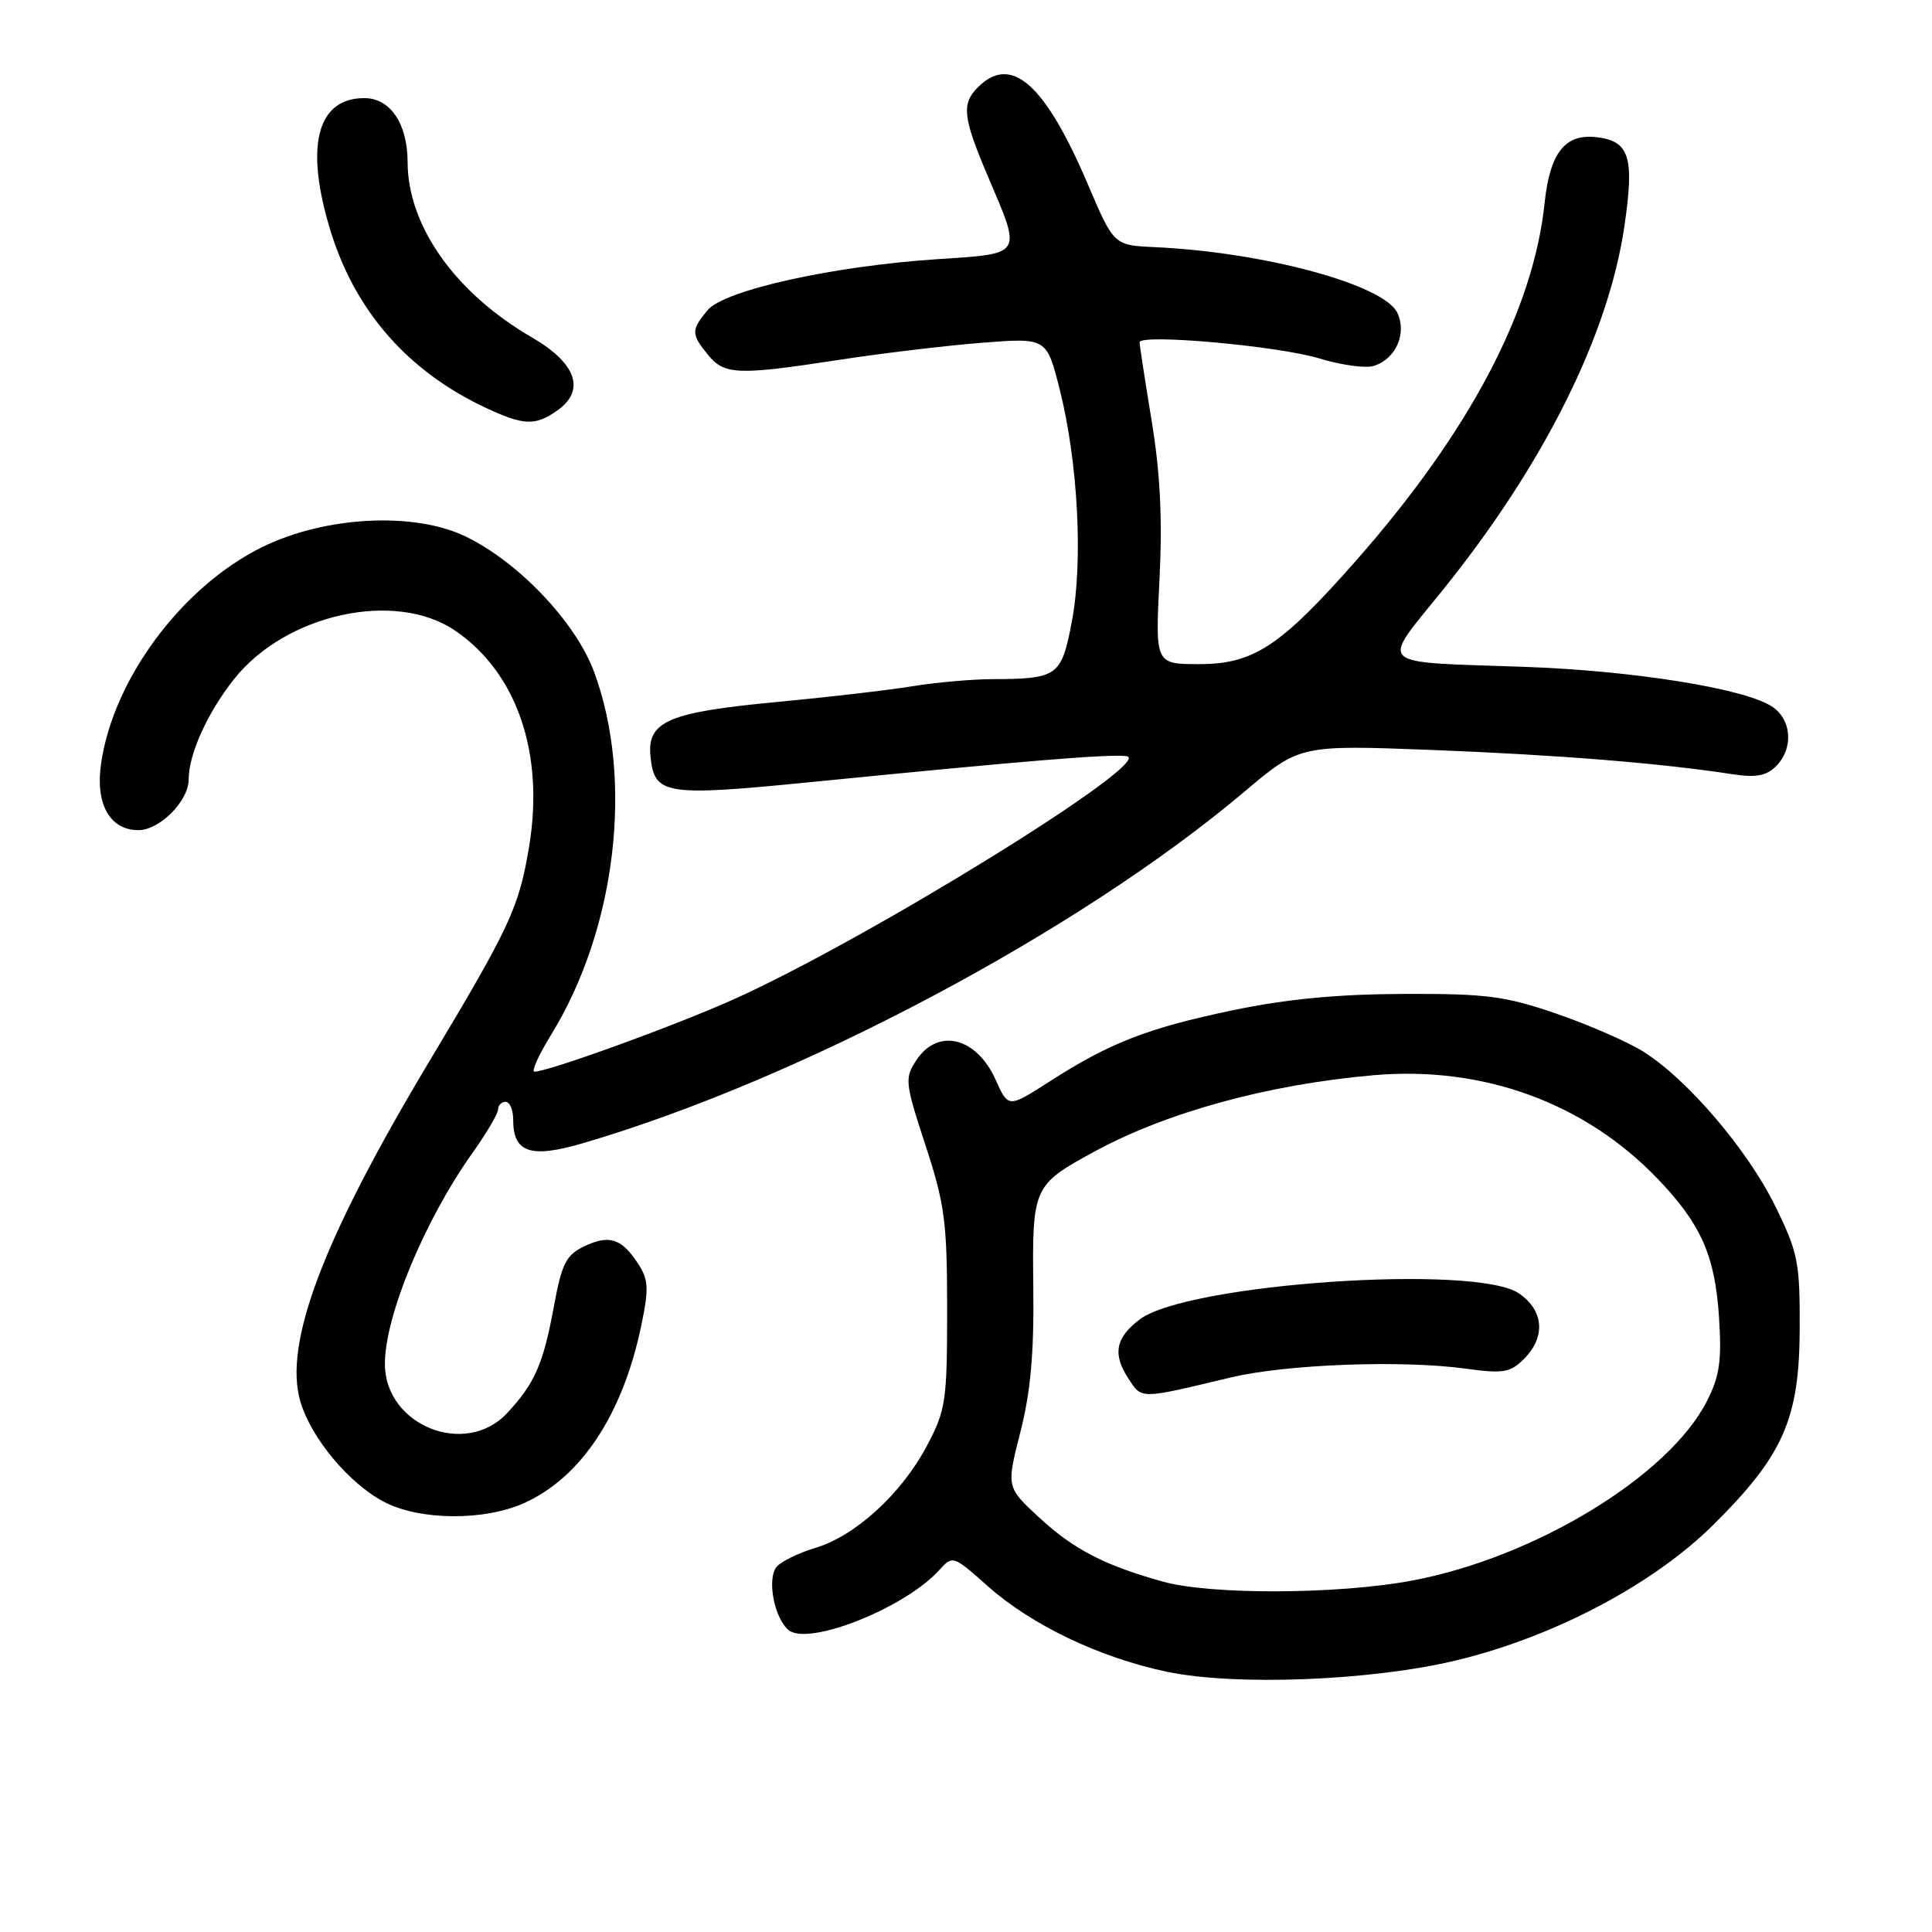 <?xml version="1.0" encoding="UTF-8" standalone="no"?>
<!DOCTYPE svg PUBLIC "-//W3C//DTD SVG 1.1//EN" "http://www.w3.org/Graphics/SVG/1.1/DTD/svg11.dtd" >
<svg xmlns="http://www.w3.org/2000/svg" xmlns:xlink="http://www.w3.org/1999/xlink" version="1.1" viewBox="0 0 256 256">
 <g >
 <path fill="currentColor"
d=" M 193.00 220.00 C 205.93 216.88 219.05 209.95 227.02 202.05 C 236.32 192.83 238.44 188.00 238.47 175.98 C 238.50 167.22 238.24 165.94 235.20 159.76 C 231.55 152.34 223.62 143.05 217.81 139.38 C 215.73 138.07 210.54 135.80 206.27 134.33 C 199.43 131.98 197.01 131.66 186.00 131.70 C 177.23 131.73 170.47 132.38 163.32 133.87 C 152.00 136.25 147.08 138.16 139.05 143.32 C 133.60 146.82 133.60 146.82 131.92 143.06 C 129.38 137.41 124.25 136.16 121.41 140.50 C 119.85 142.87 119.92 143.47 122.63 151.75 C 125.19 159.56 125.50 161.89 125.50 173.50 C 125.50 185.66 125.33 186.83 122.83 191.56 C 119.48 197.90 113.36 203.51 108.05 205.10 C 105.81 205.77 103.49 206.91 102.90 207.62 C 101.60 209.19 102.59 214.42 104.49 215.99 C 107.10 218.16 119.91 213.07 124.44 208.06 C 126.24 206.07 126.29 206.09 130.88 210.17 C 136.68 215.33 145.75 219.66 154.64 221.52 C 163.74 223.42 181.77 222.71 193.00 220.00 Z  M 69.51 199.14 C 77.05 195.71 82.54 187.36 84.98 175.61 C 86.00 170.67 85.94 169.56 84.52 167.40 C 82.35 164.08 80.69 163.56 77.36 165.17 C 75.00 166.31 74.43 167.46 73.38 173.17 C 71.99 180.73 70.85 183.33 67.19 187.25 C 61.67 193.17 51.00 188.87 51.00 180.73 C 51.00 174.36 56.26 161.69 62.62 152.75 C 64.48 150.13 66.00 147.55 66.00 147.00 C 66.00 146.45 66.45 146.00 67.00 146.00 C 67.55 146.00 68.00 147.07 68.00 148.38 C 68.00 152.75 70.31 153.52 77.28 151.47 C 105.97 143.06 143.00 123.38 164.87 104.92 C 172.24 98.70 172.24 98.70 189.87 99.38 C 206.40 100.02 220.12 101.13 229.57 102.59 C 232.66 103.06 234.05 102.81 235.32 101.54 C 237.70 99.15 237.43 95.32 234.75 93.59 C 231.06 91.21 216.39 88.87 202.00 88.36 C 181.94 87.66 182.85 88.51 191.13 78.24 C 204.58 61.56 213.14 44.40 215.25 29.92 C 216.58 20.81 215.92 18.69 211.56 18.18 C 207.39 17.68 205.37 20.23 204.67 26.89 C 203.18 41.16 194.69 57.26 179.66 74.31 C 169.68 85.64 166.10 88.00 158.89 88.00 C 153.07 88.00 153.07 88.00 153.64 76.75 C 154.04 68.76 153.74 62.68 152.60 55.76 C 151.72 50.40 151.00 45.73 151.00 45.36 C 151.00 44.19 169.34 45.83 174.80 47.49 C 177.71 48.38 180.97 48.83 182.05 48.48 C 184.94 47.57 186.43 44.23 185.17 41.48 C 183.47 37.74 167.57 33.42 153.05 32.75 C 147.59 32.50 147.59 32.50 144.18 24.50 C 138.46 11.08 134.00 7.14 129.57 11.57 C 127.37 13.77 127.58 15.57 130.97 23.53 C 135.40 33.92 135.60 33.59 124.25 34.34 C 110.42 35.24 95.95 38.45 93.75 41.11 C 91.57 43.74 91.57 44.25 93.78 46.98 C 95.97 49.68 97.71 49.75 111.00 47.71 C 116.78 46.82 125.37 45.79 130.10 45.42 C 138.69 44.75 138.69 44.75 140.42 51.62 C 142.84 61.22 143.53 74.37 142.04 82.27 C 140.66 89.61 140.19 89.96 131.50 89.99 C 128.75 90.00 123.95 90.43 120.84 90.94 C 117.73 91.45 109.63 92.39 102.84 93.03 C 88.55 94.37 85.73 95.59 86.19 100.21 C 86.71 105.35 88.04 105.56 107.67 103.61 C 135.79 100.81 147.14 99.88 149.29 100.20 C 153.23 100.79 115.11 124.38 97.19 132.43 C 89.47 135.90 72.66 142.00 70.82 142.00 C 70.38 142.00 71.37 139.80 73.02 137.12 C 81.66 123.09 84.00 103.29 78.72 89.03 C 76.28 82.44 68.71 74.47 61.68 71.08 C 54.84 67.78 43.04 68.40 34.73 72.50 C 24.05 77.76 14.90 90.12 13.37 101.35 C 12.65 106.60 14.60 110.00 18.34 110.00 C 21.16 110.00 25.00 106.13 25.00 103.29 C 25.00 99.93 27.48 94.45 31.01 89.99 C 37.85 81.36 52.36 78.16 60.29 83.55 C 68.48 89.11 72.15 99.79 70.12 112.11 C 68.78 120.24 67.62 122.73 56.88 140.65 C 42.76 164.21 37.51 178.10 39.82 185.78 C 41.28 190.61 46.23 196.54 50.84 198.98 C 55.59 201.49 64.17 201.56 69.51 199.14 Z  M 73.83 54.40 C 77.63 51.74 76.39 48.14 70.50 44.72 C 60.32 38.82 54.03 29.95 54.01 21.47 C 54.00 16.38 51.71 13.00 48.27 13.00 C 41.95 13.00 40.34 19.48 43.85 30.76 C 47.15 41.36 54.18 49.31 64.50 54.10 C 69.43 56.39 70.93 56.44 73.83 54.40 Z  M 154.00 209.55 C 146.30 207.39 142.28 205.30 137.73 201.11 C 133.34 197.06 133.34 197.06 135.20 189.78 C 136.56 184.46 137.02 179.32 136.92 170.70 C 136.76 157.28 136.88 157.02 144.98 152.61 C 154.60 147.37 168.05 143.69 182.02 142.47 C 196.51 141.21 209.97 146.11 219.64 156.19 C 225.39 162.18 227.25 166.37 227.78 174.56 C 228.15 180.33 227.86 182.35 226.17 185.67 C 221.11 195.59 203.39 206.37 187.14 209.43 C 177.28 211.28 160.36 211.35 154.00 209.55 Z  M 163.00 182.54 C 170.35 180.77 185.69 180.19 194.19 181.35 C 199.20 182.04 200.12 181.88 201.94 180.06 C 204.85 177.15 204.57 173.62 201.25 171.37 C 195.50 167.47 157.39 170.08 151.05 174.81 C 147.82 177.22 147.39 179.42 149.51 182.65 C 151.33 185.43 150.92 185.43 163.00 182.54 Z "/>
</g>
</svg>